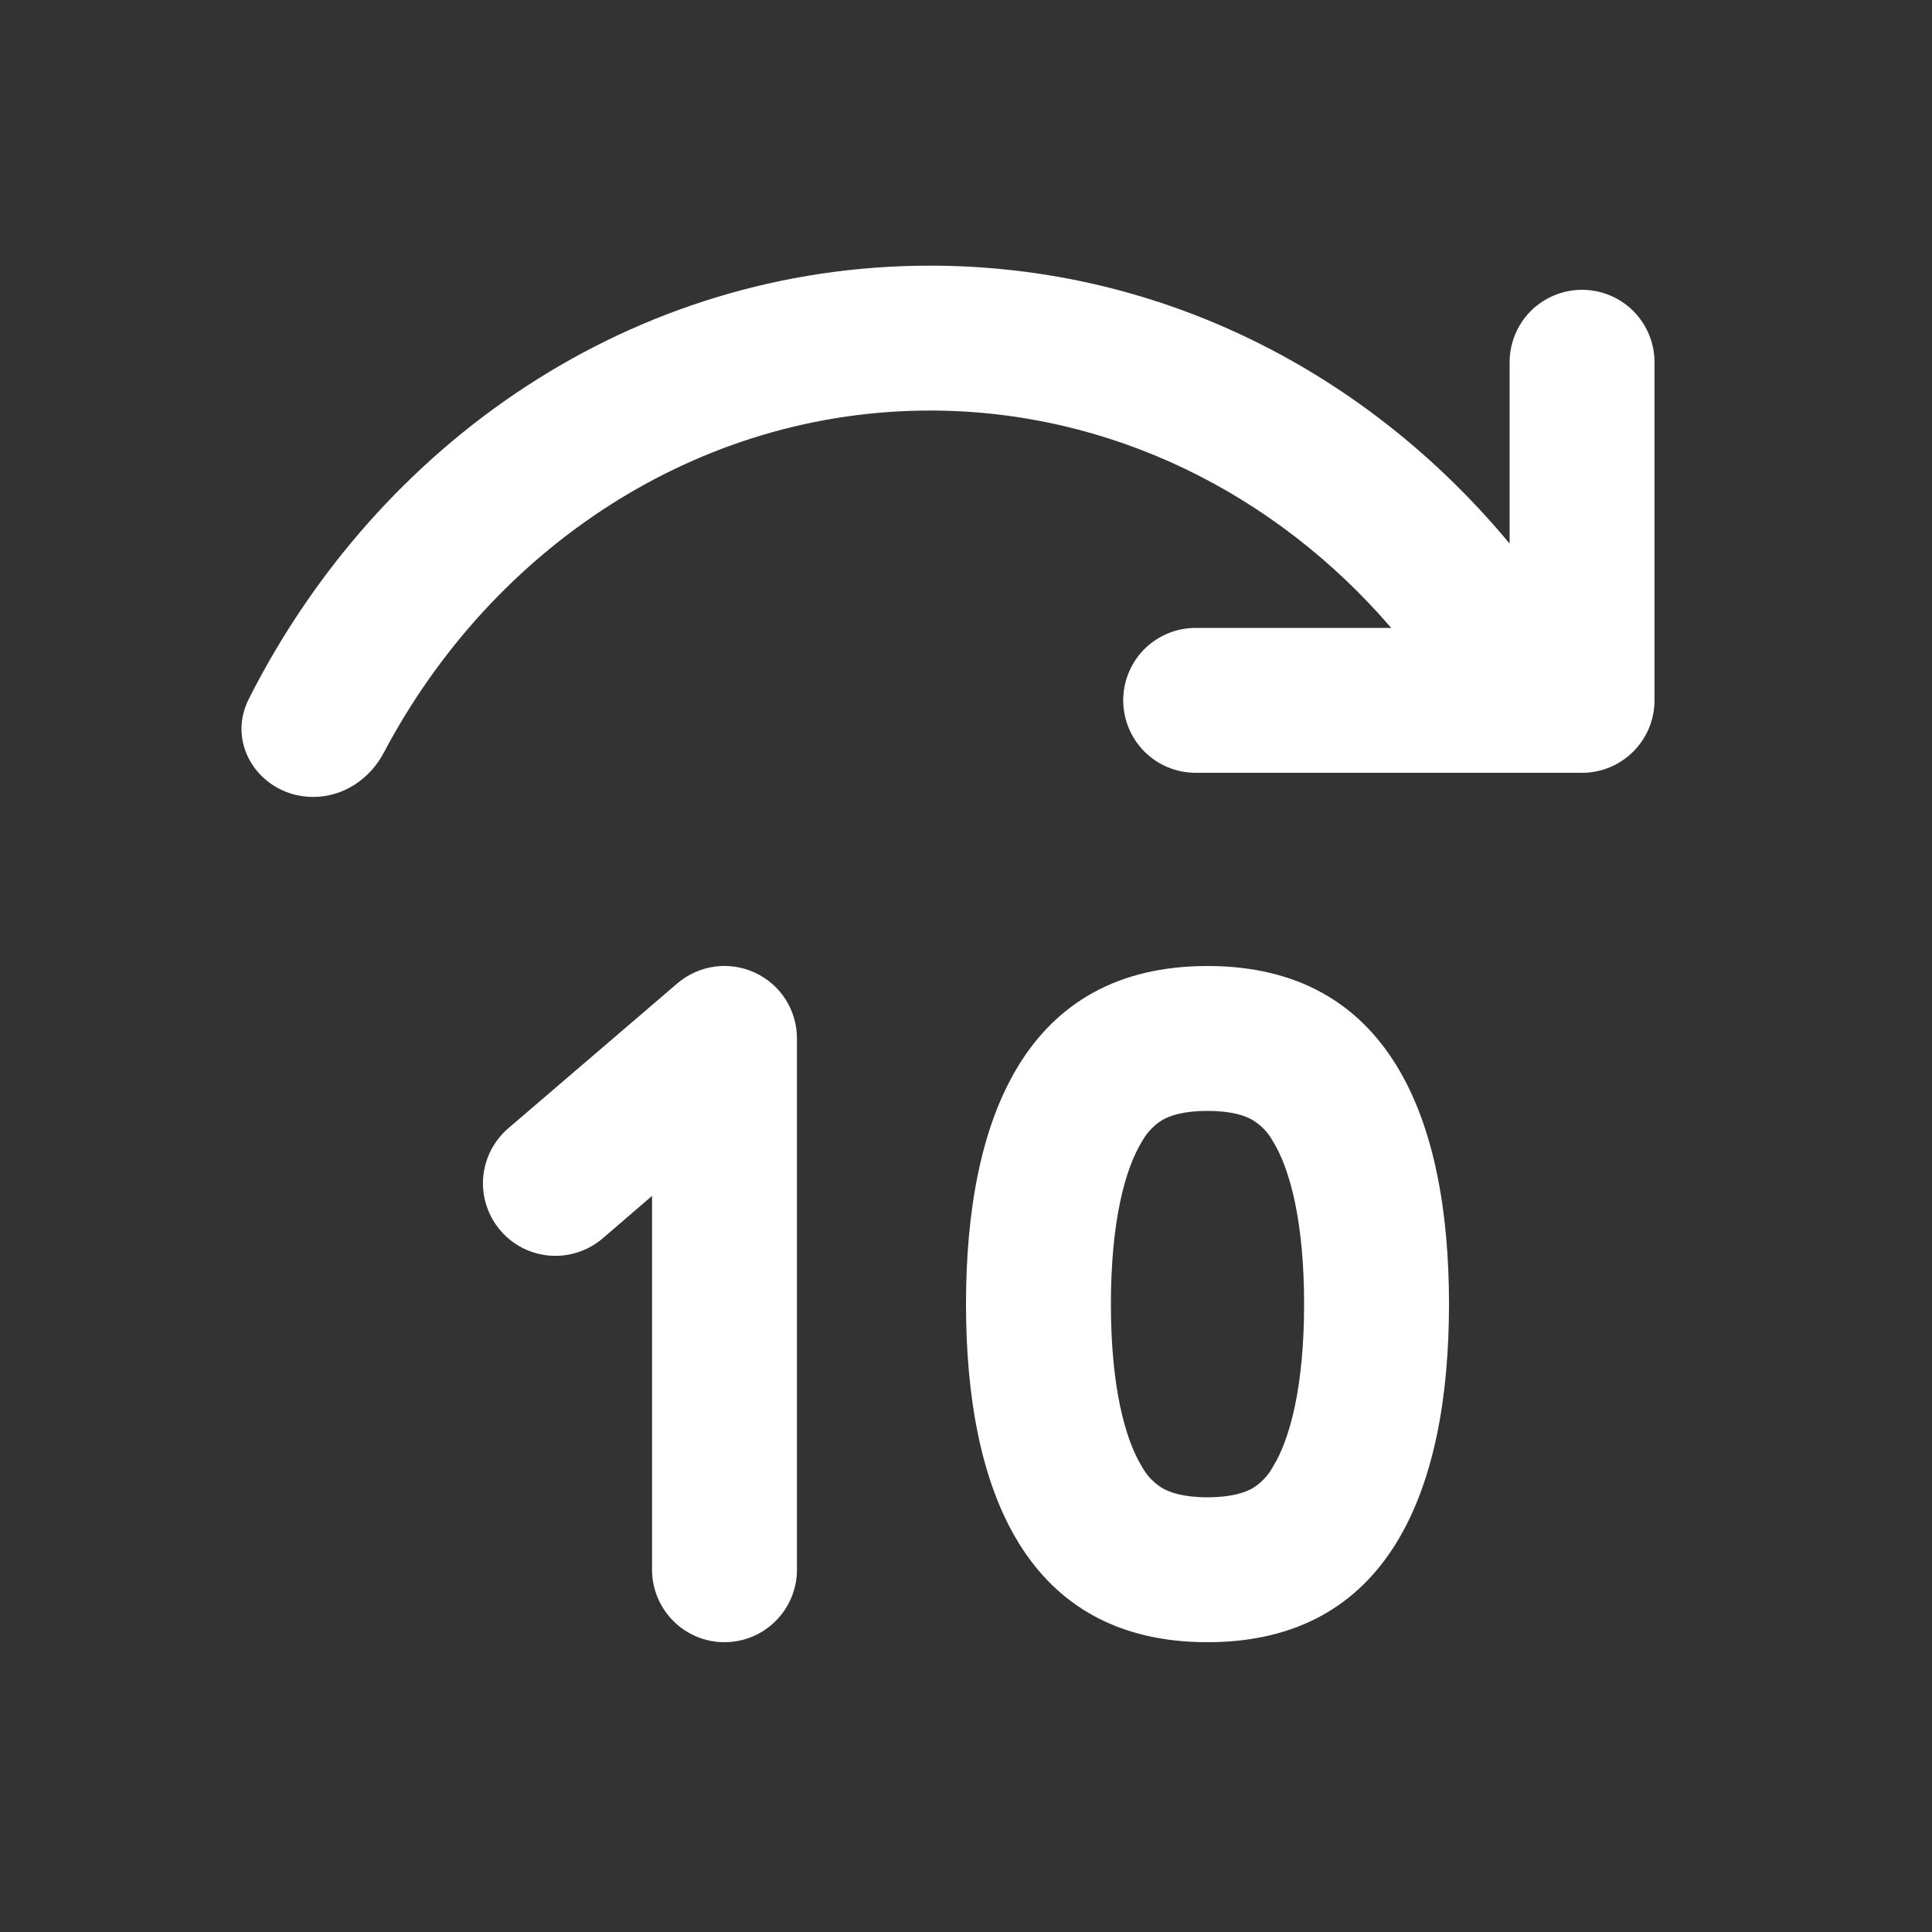 <svg width="24" height="24" viewBox="0 0 24 24" fill="none" xmlns="http://www.w3.org/2000/svg">
<rect x="0" y="0" width="24" height="24" fill="#333333" stroke="none"/>
<path d="M18.753 6.753V4.5C18.753 4.261 18.848 4.032 19.016 3.863C19.185 3.695 19.414 3.6 19.653 3.6C19.891 3.6 20.12 3.695 20.289 3.863C20.458 4.032 20.553 4.261 20.553 4.5V8.7C20.553 9.197 20.149 9.6 19.653 9.6L14.853 9.6C14.614 9.6 14.385 9.505 14.216 9.336C14.048 9.167 13.953 8.938 13.953 8.7C13.953 8.461 14.048 8.232 14.216 8.063C14.385 7.895 14.614 7.8 14.853 7.8H17.282C15.849 6.132 13.798 5.1 11.553 5.1C8.673 5.1 6.117 6.798 4.767 9.351C4.594 9.679 4.263 9.9 3.892 9.9C3.248 9.9 2.8 9.26 3.09 8.684C4.7 5.495 7.862 3.3 11.553 3.3C14.44 3.3 17.003 4.643 18.753 6.753ZM9.9 12.9C9.9 12.728 9.851 12.559 9.758 12.414C9.665 12.269 9.533 12.154 9.376 12.082C9.22 12.01 9.046 11.984 8.876 12.008C8.705 12.032 8.545 12.104 8.414 12.216L6.314 14.016C6.225 14.093 6.151 14.187 6.097 14.292C6.044 14.397 6.011 14.512 6.002 14.63C5.993 14.748 6.007 14.867 6.044 14.979C6.081 15.091 6.139 15.196 6.216 15.285C6.371 15.467 6.592 15.579 6.83 15.598C6.948 15.607 7.067 15.592 7.179 15.556C7.292 15.519 7.396 15.461 7.486 15.384L8.1 14.856L8.1 19.5C8.1 19.738 8.195 19.967 8.364 20.136C8.532 20.305 8.761 20.4 9 20.4C9.239 20.4 9.468 20.305 9.636 20.136C9.805 19.967 9.9 19.738 9.9 19.5L9.9 12.9ZM18 16.2C18 18.519 17.25 20.4 15 20.4C12.75 20.4 12 18.519 12 16.2C12 13.88 12.75 12 15 12C17.25 12 18 13.88 18 16.2ZM16.2 16.2C16.2 15.18 16.026 14.521 15.811 14.174C15.75 14.064 15.66 13.972 15.551 13.908C15.468 13.862 15.306 13.8 15 13.8C14.694 13.8 14.532 13.862 14.448 13.908C14.339 13.972 14.25 14.065 14.189 14.175C13.974 14.521 13.8 15.18 13.8 16.2C13.8 17.22 13.974 17.879 14.189 18.225C14.25 18.336 14.34 18.428 14.449 18.492C14.532 18.537 14.694 18.6 15 18.6C15.306 18.6 15.468 18.537 15.552 18.492C15.661 18.427 15.75 18.335 15.811 18.224C16.026 17.879 16.2 17.22 16.2 16.2Z" fill="white"/>
</svg>
